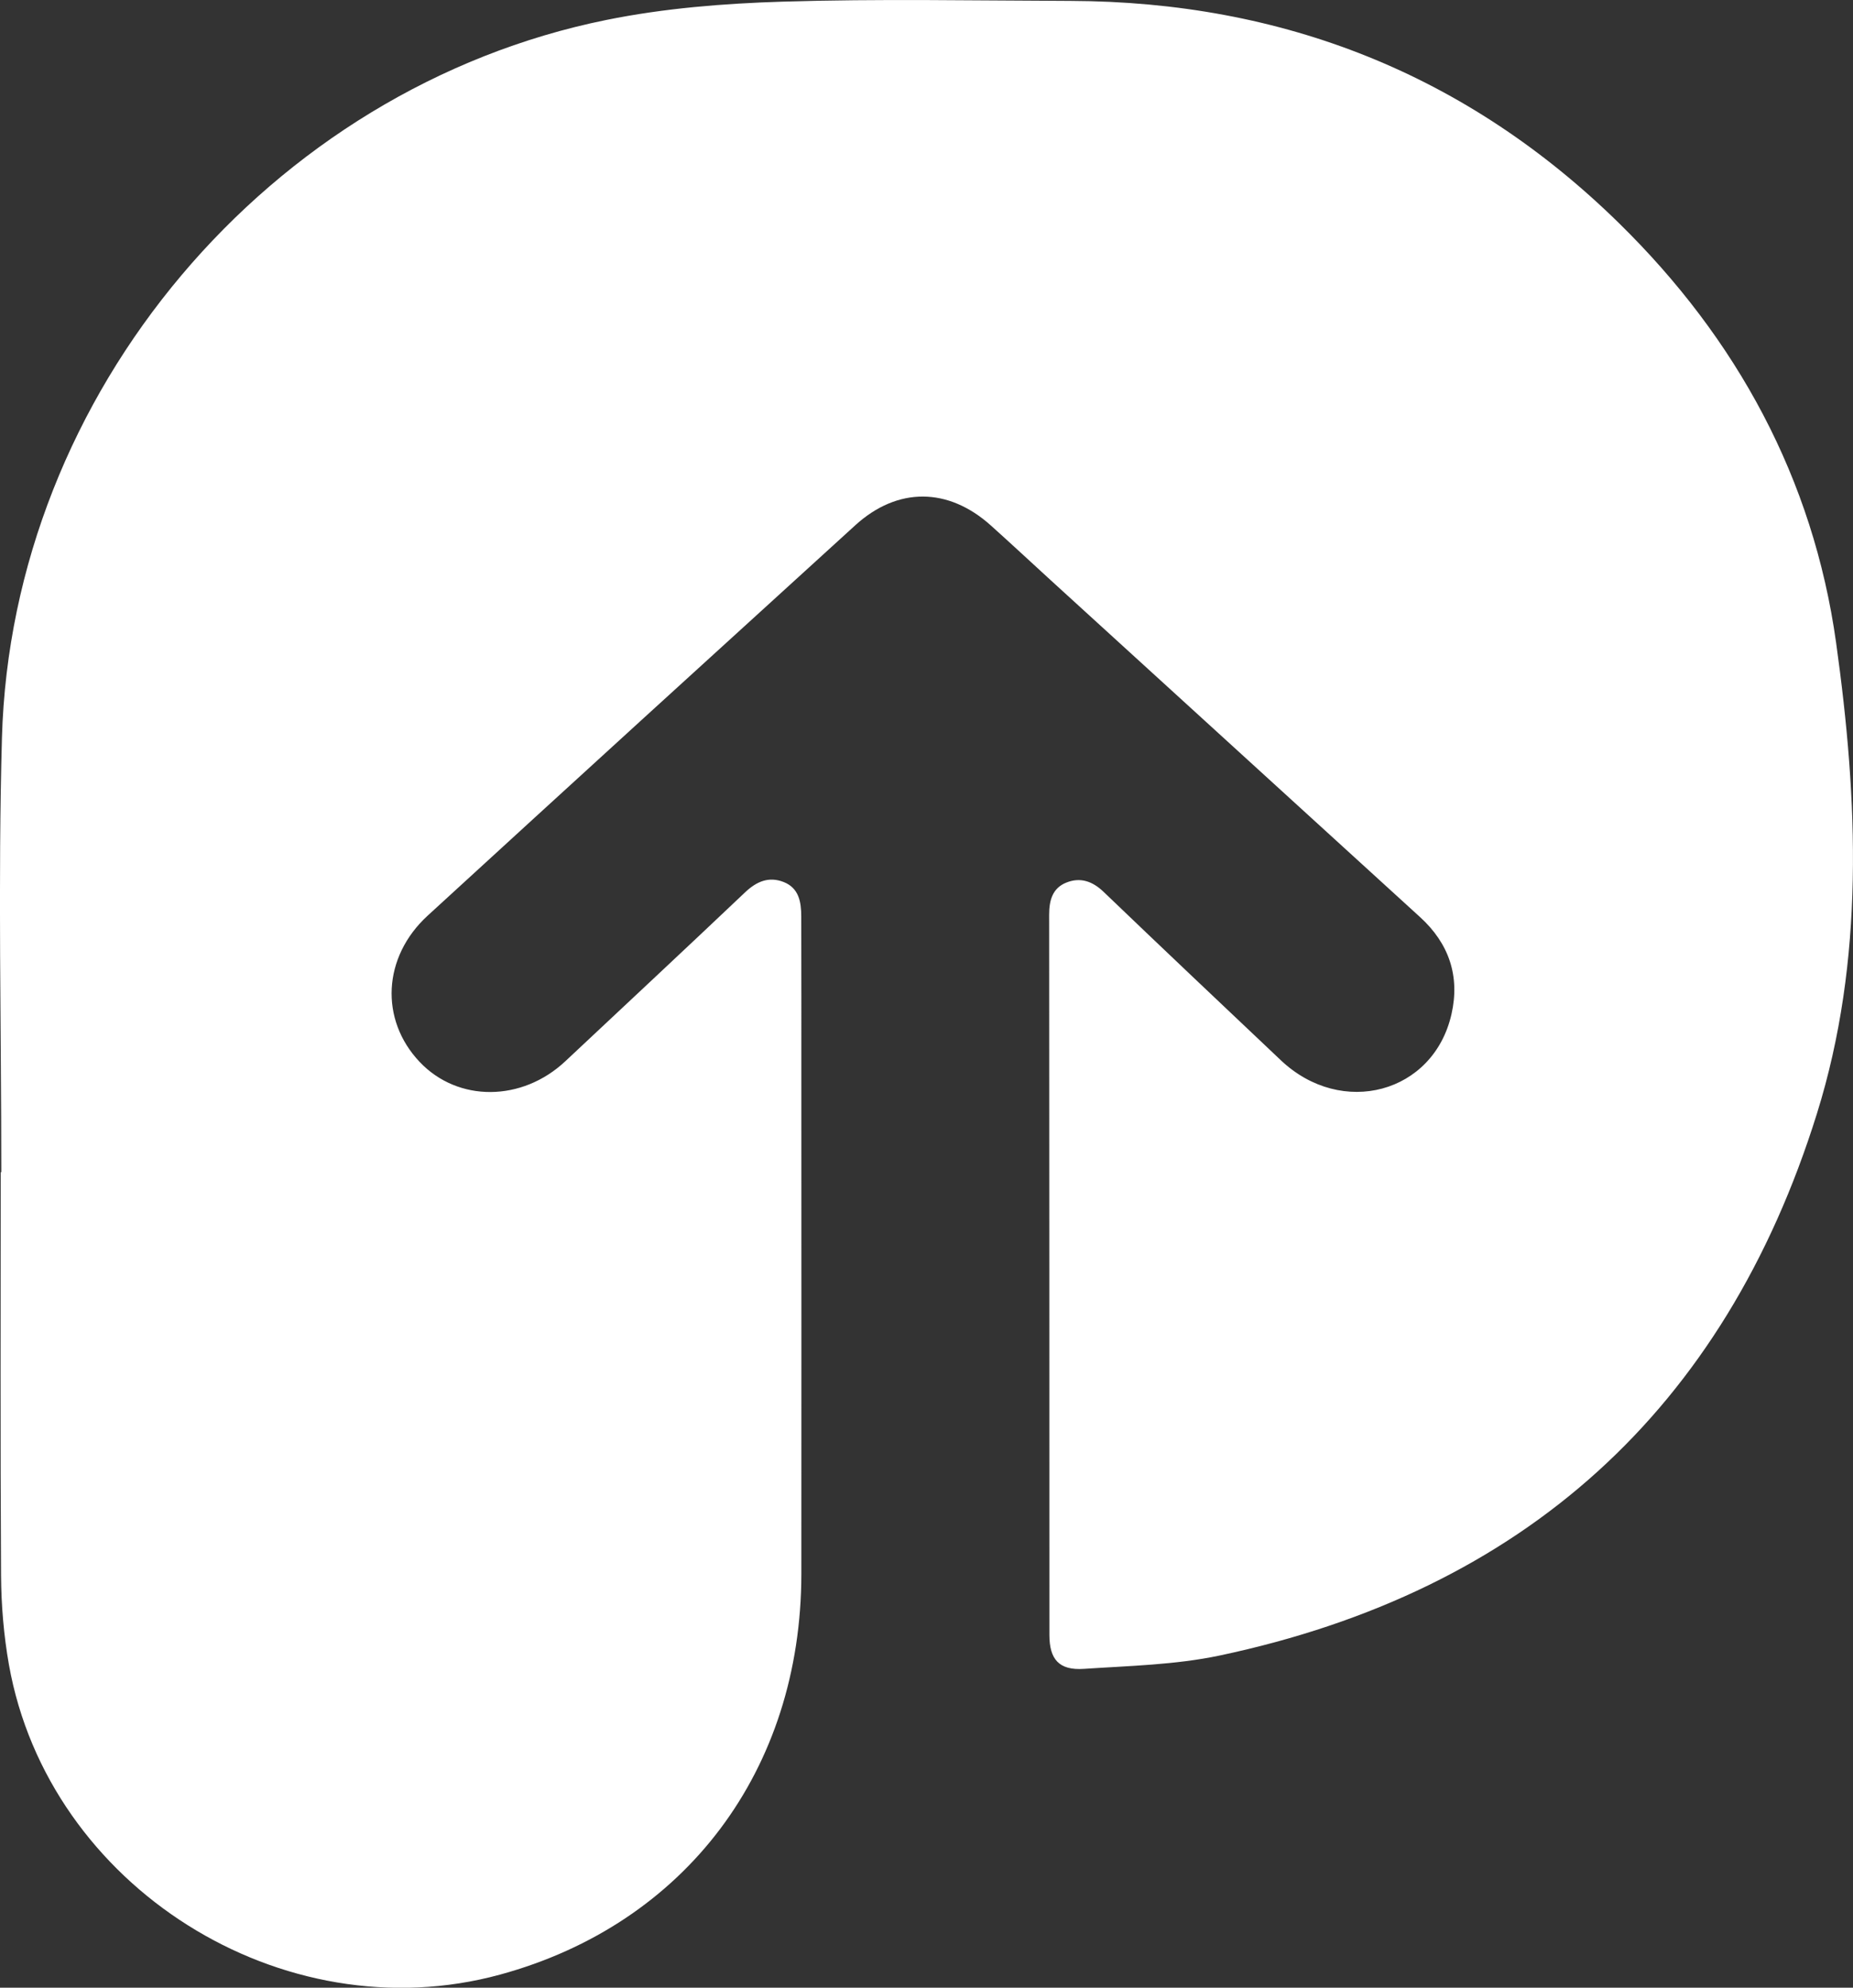 <?xml version="1.0" encoding="UTF-8"?>
<svg id="Camada_2" data-name="Camada 2" xmlns="http://www.w3.org/2000/svg" viewBox="0 0 370.97 397.92">
  <rect x="0" y="0" width="370.97" height="397.92" fill="#333333" stroke="none"/>
  <defs>
    <style>
      .cls-1 {
        fill:rgb(255, 255, 255);
        stroke-width: 0px;
      }
    </style>
  </defs>
  <g id="Camada_2-2" data-name="Camada 2">
    <g id="Z0YdtK">
      <path class="cls-1" d="M363.74,222.96c-18.5,59.27-58.72,95.58-119.57,108.46-8.86,1.87-18.1,2.06-27.2,2.67-4.91.33-6.88-1.87-6.88-6.79-.02-48.07,0-96.13-.05-144.2,0-2.87.67-5.32,3.45-6.42,2.77-1.11,5.21-.29,7.45,1.86,11.78,11.3,23.64,22.51,35.49,33.72,12.19,11.53,30.54,6.62,34.15-9.21,1.74-7.62-.49-14.19-6.31-19.48-24.6-22.43-49.19-44.87-73.79-67.3-4.05-3.7-8.06-7.44-12.14-11.1-8.52-7.63-18.64-7.73-27.11-.02-28.57,26-57.13,52.04-85.61,78.15-9.04,8.28-9.61,20.84-1.61,29.28,7.66,8.1,20.48,8.03,29.18-.14,11.99-11.25,24.03-22.47,35.96-33.79,2.32-2.2,4.77-3.25,7.76-2.07,3.04,1.21,3.49,4,3.5,6.85.03,10.84.02,21.68.02,32.52,0,33.05.03,66.1,0,99.14-.03,39.29-23.2,70.07-60.3,80.2-43.57,11.9-90.43-17.58-98.34-62.02-1.04-5.87-1.54-11.9-1.58-17.88-.16-26.91-.07-53.81-.07-80.72h.12c0-29-.68-58.01.13-86.99C2.33,78.77,53.91,17.66,121.41,3.99c11.54-2.34,23.5-3.3,35.29-3.66,19.19-.59,38.4-.21,57.6-.15,42.56.14,79.44,14.7,109.84,44.51,23.59,23.13,38.86,51.13,43.45,83.99,4.4,31.54,5.77,63.47-3.85,94.28Z"/>
    </g>
  </g>
</svg>